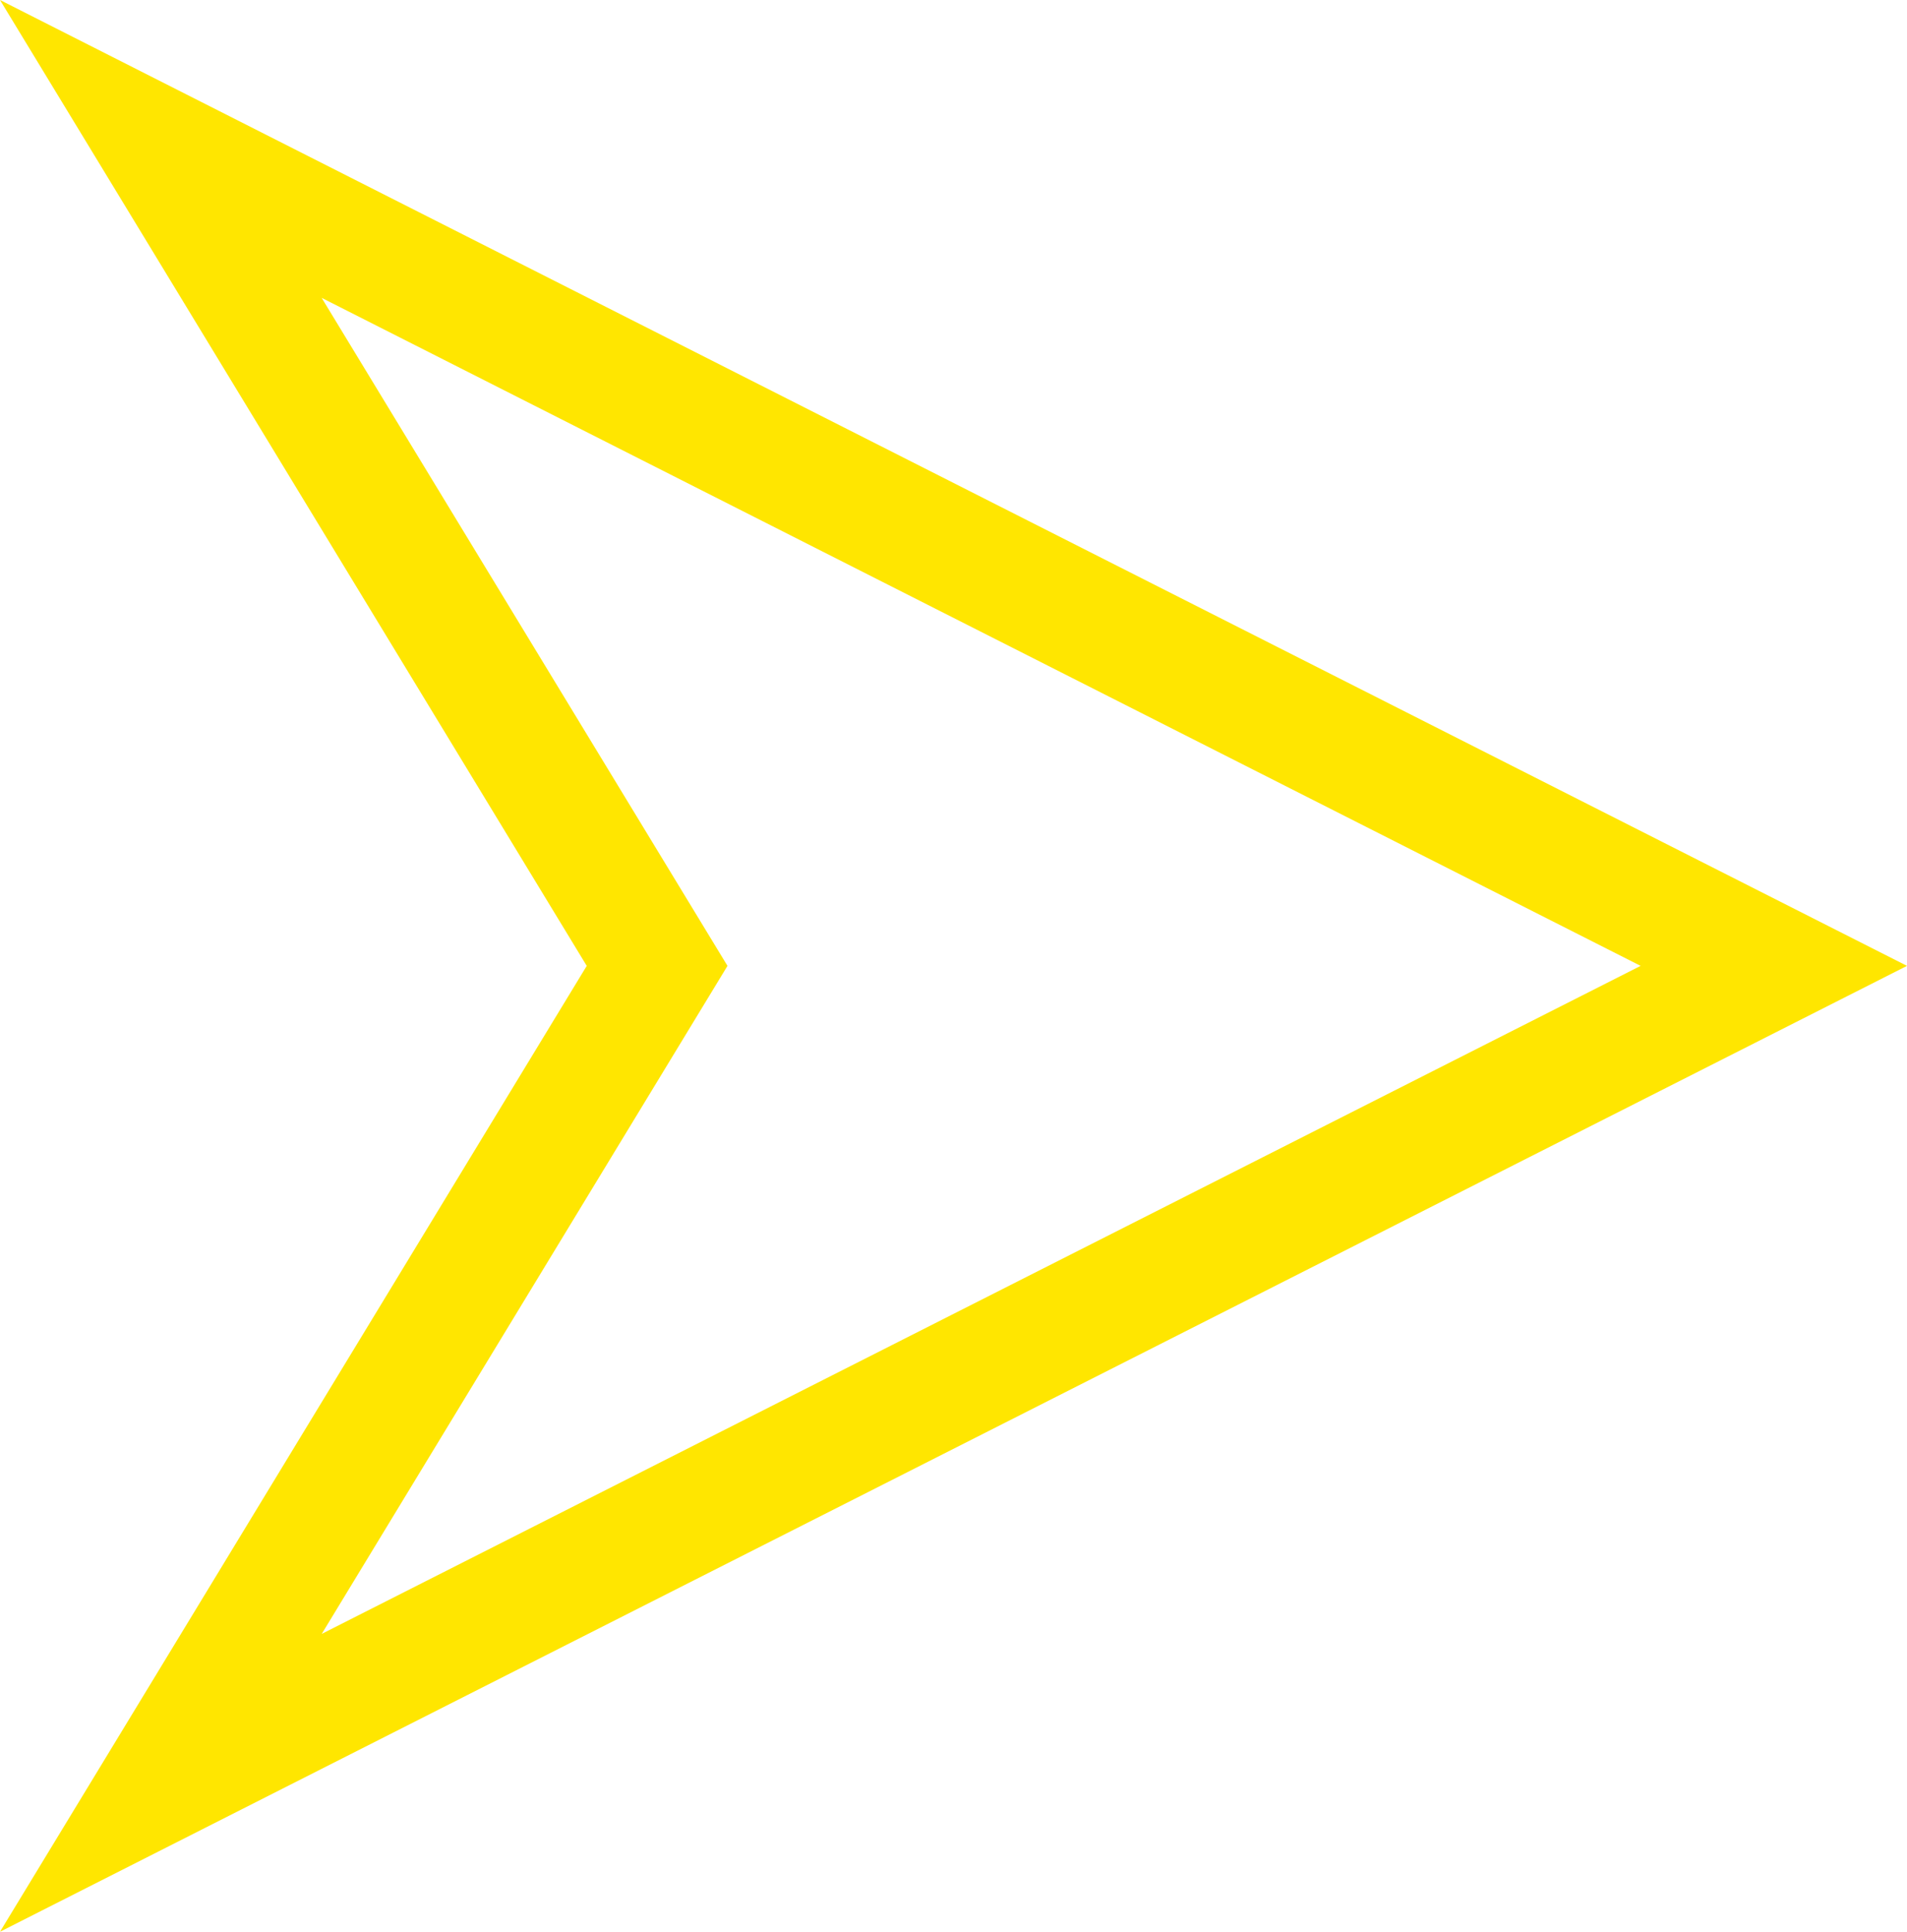 <svg xmlns="http://www.w3.org/2000/svg" width="70.971" height="71.87" viewBox="0 0 70.971 71.87"><g transform="translate(-3.064)"><path d="M74.035,35.935,3.064,0,24.9,35.935,3.064,71.87Zm-59-24.853L64.121,35.935,15.038,60.788l15.1-24.853Z" transform="translate(0)" fill="#ffe600"/></g></svg>